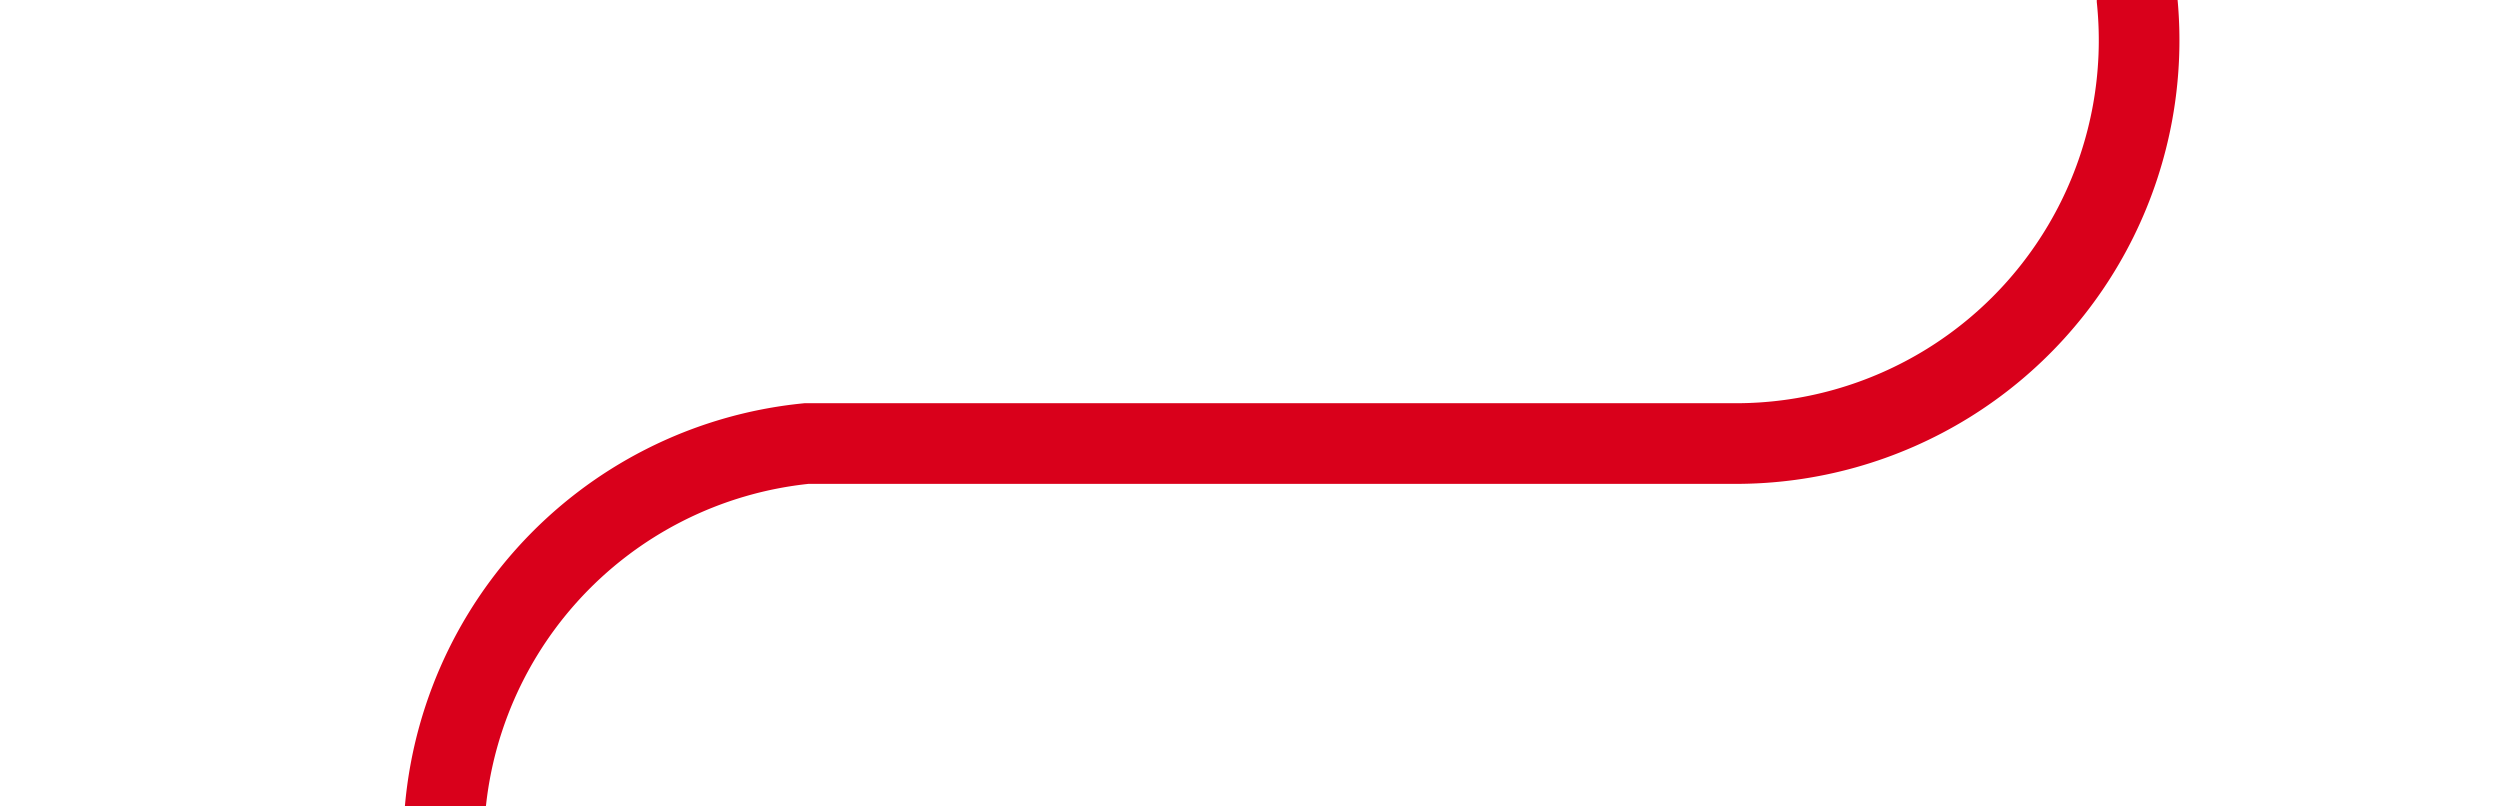 ﻿<?xml version="1.0" encoding="utf-8"?>
<svg version="1.1" xmlns:xlink="http://www.w3.org/1999/xlink" width="31px" height="10px" preserveAspectRatio="xMinYMid meet" viewBox="370 514  31 8" xmlns="http://www.w3.org/2000/svg">
  <path d="M 396.5 368  L 396.5 513  A 5 5 0 0 1 391.5 518.5 L 380 518.5  A 5 5 0 0 0 375.5 523.5 L 375.5 683  " stroke-width="1" stroke="#d9001b" fill="none" />
  <path d="M 380.146 677.946  L 375.5 682.593  L 370.854 677.946  L 370.146 678.654  L 375.146 683.654  L 375.5 684.007  L 375.854 683.654  L 380.854 678.654  L 380.146 677.946  Z " fill-rule="nonzero" fill="#d9001b" stroke="none" />
</svg>